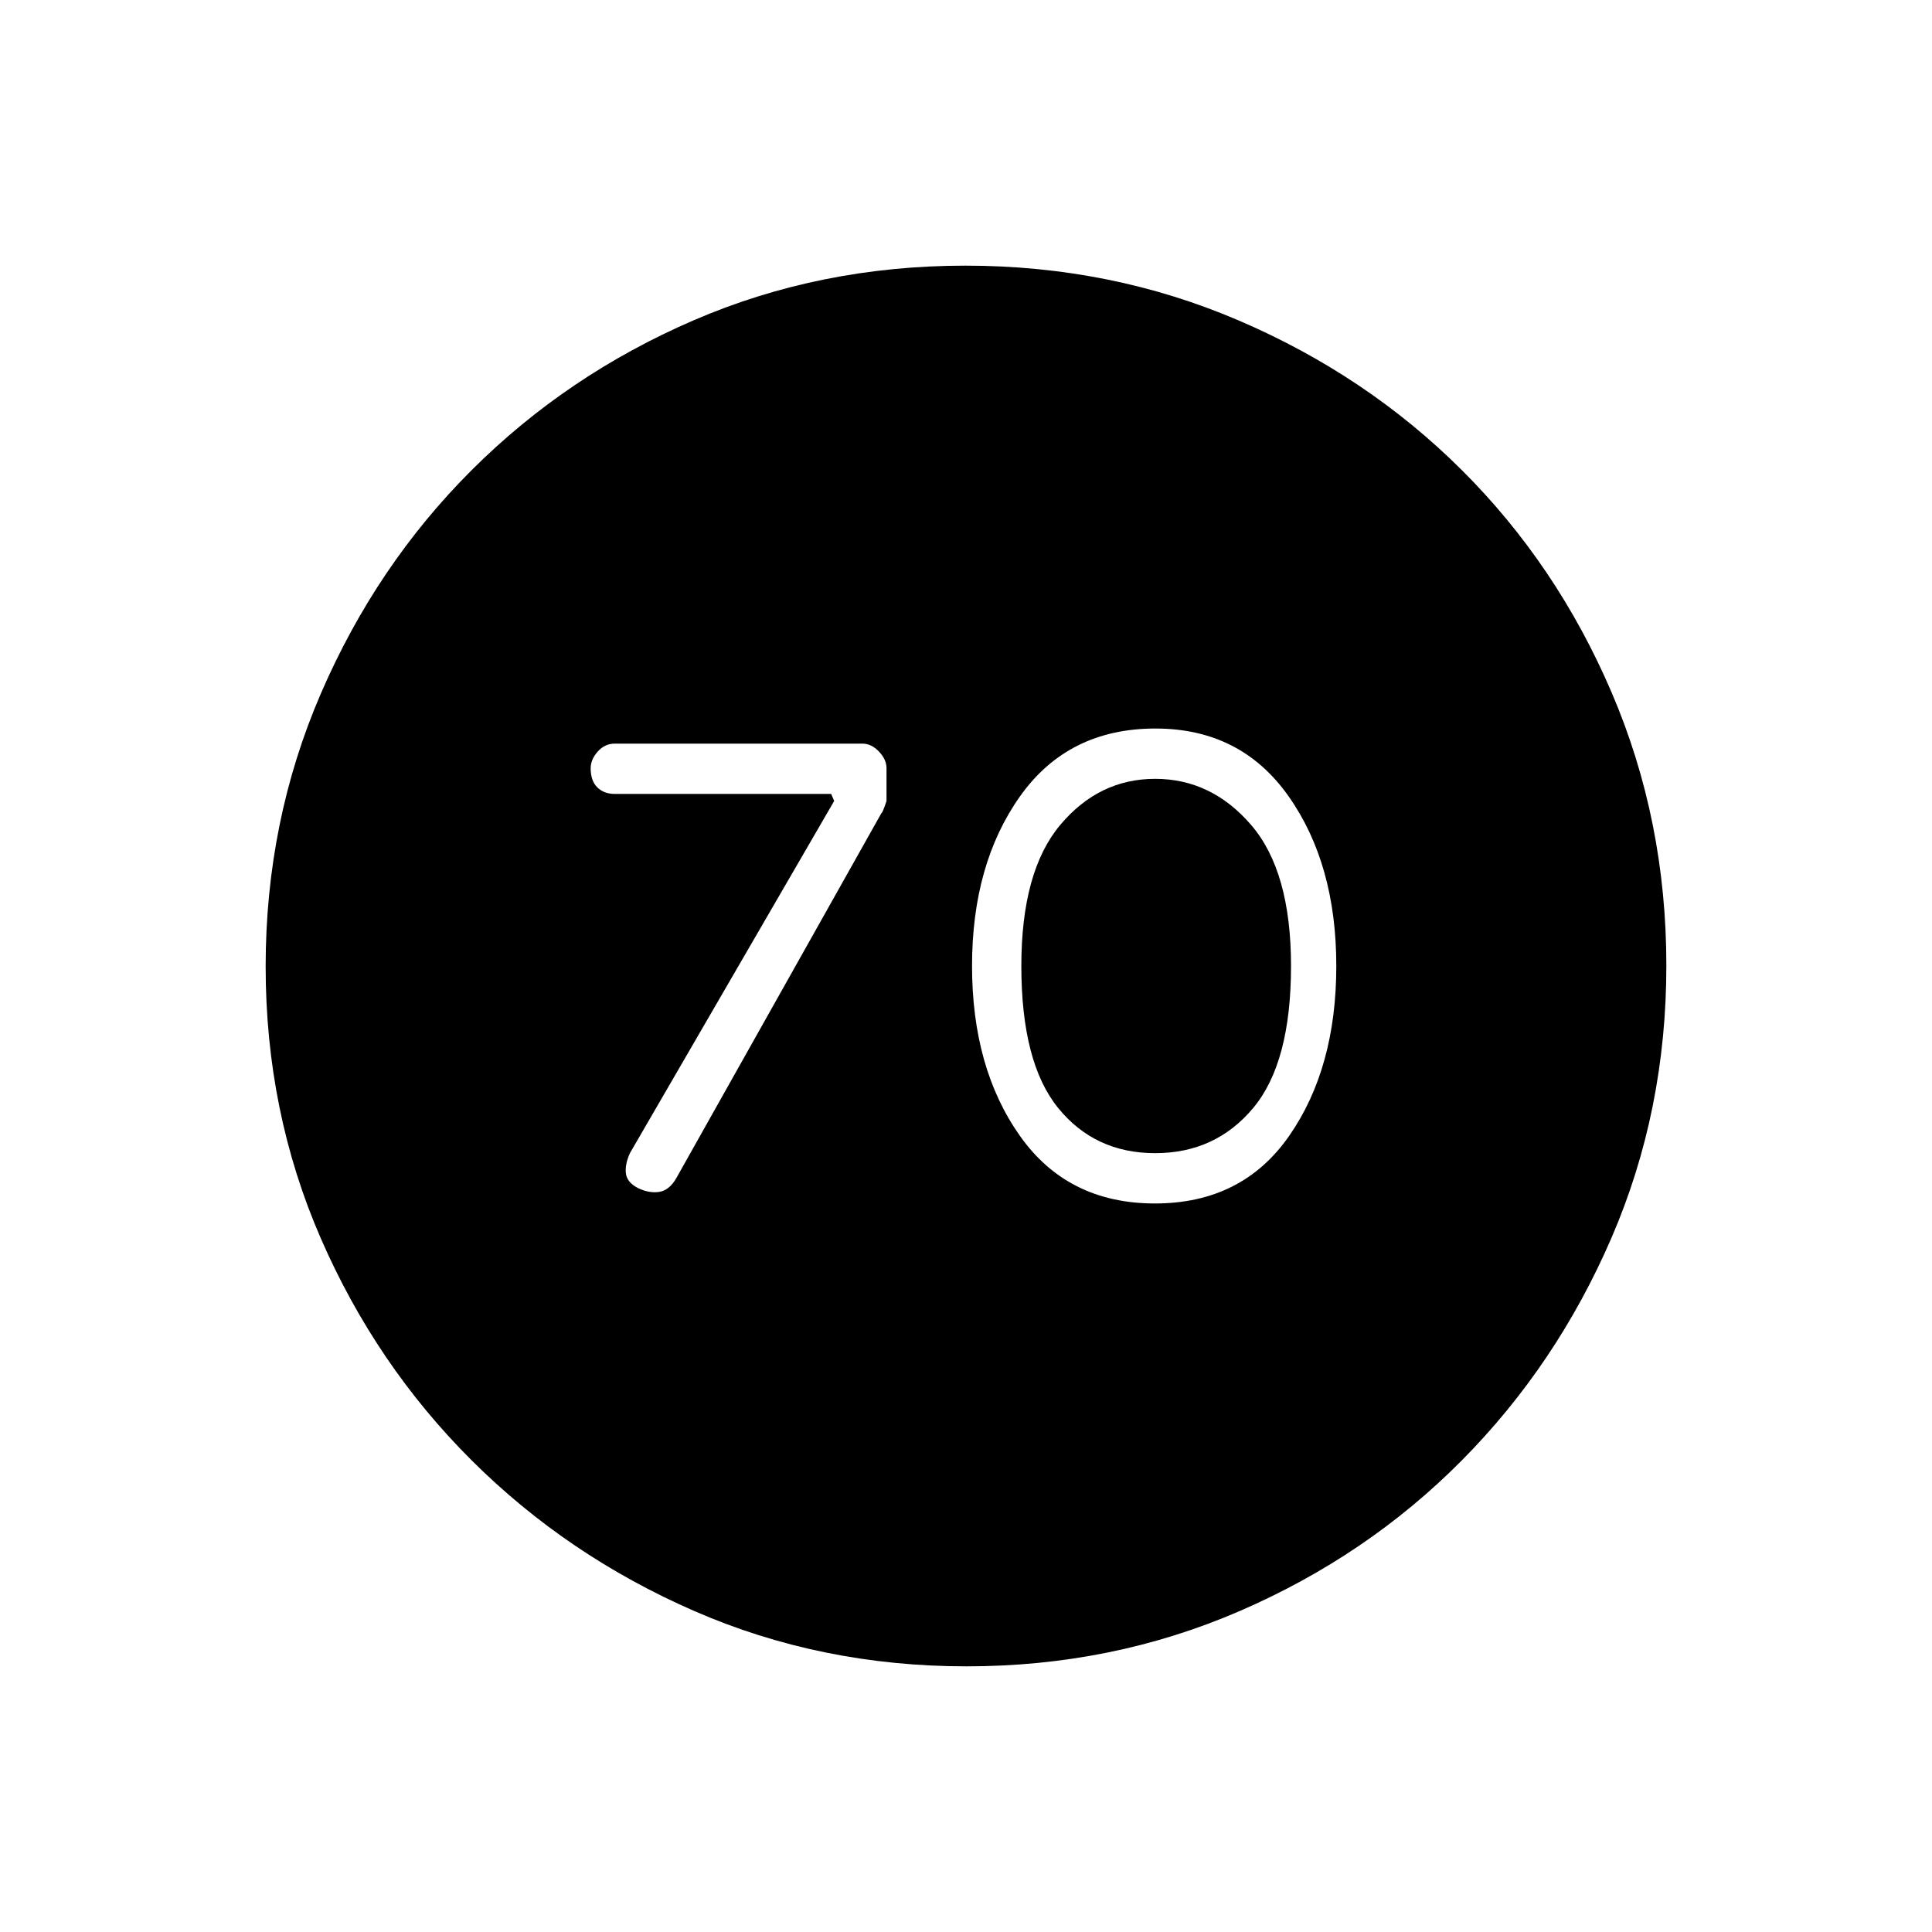<svg xmlns="http://www.w3.org/2000/svg" height="48" viewBox="0 -960 960 960" width="48"><path d="M414.5-562 313-387q-2.5 5.5-2 10t6 7.33q5.5 2.67 10.5 1.92t8.5-6.75L438-556q.5 0 2.5-5.93v-16.46q0-4.21-3.75-8.16t-8.25-3.95h-123q-5 0-8.5 3.95t-3.5 8.3q0 6.25 3.31 9.5t8.69 3.25H413l1.5 3.5Zm159.37 200q43.36 0 66.75-33.64Q664-429.29 664-480t-23.73-84.36Q616.55-598 574.13-598q-43.36 0-67.25 33.64Q483-530.71 483-480t23.76 84.36Q530.51-362 573.87-362Zm.13-25q-30 0-48.25-22.5T507.5-480q0-47 19.25-70T574-573q28 0 47.75 23t19.75 70q0 48-18.75 70.5T574-387Zm-93.76 255q-72.24 0-135.3-27.51-63.07-27.51-110.58-74.85-47.51-47.34-74.93-110.25Q132-407.52 132-479.76q0-72.24 27.51-135.8 27.51-63.57 74.85-110.83 47.34-47.26 110.25-74.43Q407.52-828 479.76-828q72.24 0 135.8 27.26 63.57 27.26 110.83 74.35 47.26 47.09 74.43 110.5Q828-552.48 828-480.24q0 72.24-27.26 135.3-27.26 63.07-74.35 110.58-47.09 47.51-110.5 74.93Q552.48-132 480.24-132Z"/></svg>
